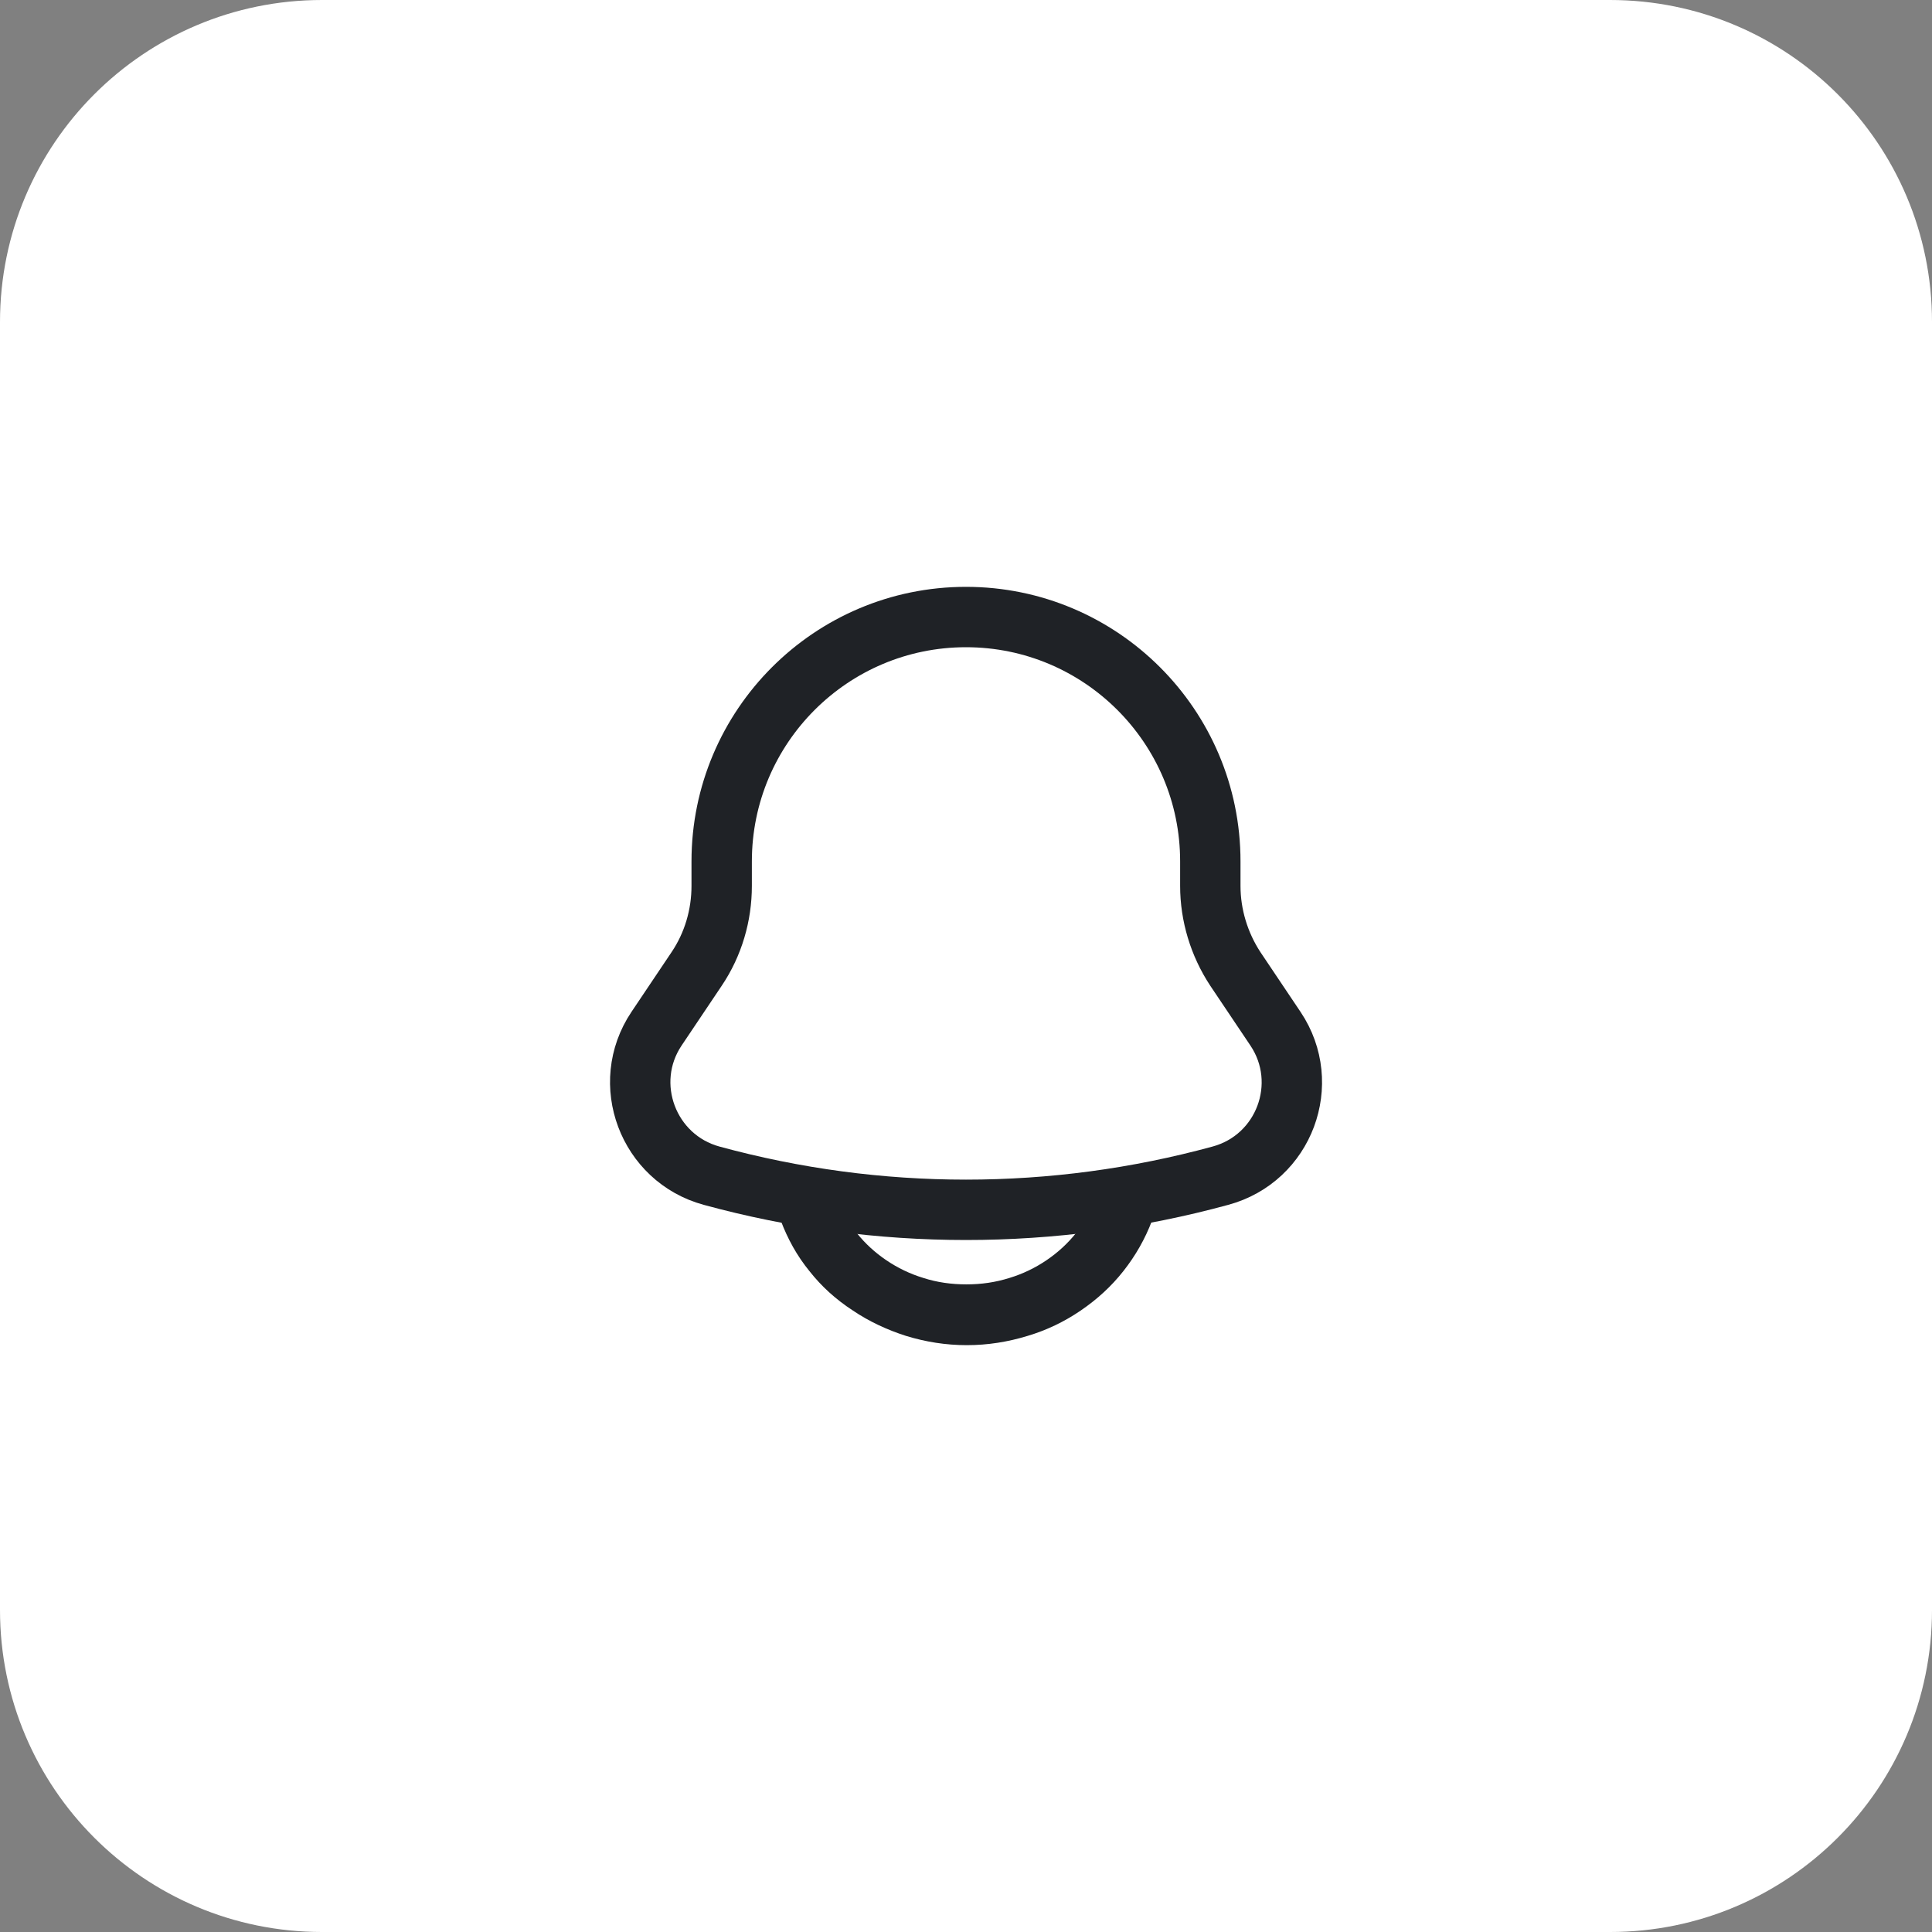 <?xml version="1.0" encoding="utf-8"?>
<!-- Generator: Adobe Illustrator 25.2.1, SVG Export Plug-In . SVG Version: 6.00 Build 0)  -->
<svg version="1.1" id="图层_1" xmlns="http://www.w3.org/2000/svg" xmlns:xlink="http://www.w3.org/1999/xlink" x="0px" y="0px"
	 viewBox="0 0 48 48" style="enable-background:new 0 0 48 48;" xml:space="preserve">
<rect x="0" y="0" width="48" height="48" fill="#808080" stroke="none"/>
<style type="text/css">
	.st0{fill:#FFFFFF;}
	.st1{clip-path:url(#SVGID_2_);}
	.st2{clip-path:url(#SVGID_4_);}
	.st3{fill:none;stroke:#1F2226;stroke-width:1.5;}
	.st4{fill-rule:evenodd;clip-rule:evenodd;fill:#1F2226;}
</style>
<desc>Created with Pixso.</desc>
<g id="画板_228">
	<path class="st0" d="M8,0h32c4.42,0,8,3.58,8,8v32c0,4.42-3.58,8-8,8H8c-4.42,0-8-3.58-8-8V8C0,3.58,3.58,0,8,0z"/>
	<g>
		<defs>
			<path id="SVGID_1_" d="M8,0h32c4.42,0,8,3.58,8,8v32c0,4.42-3.58,8-8,8H8c-4.42,0-8-3.58-8-8V8C0,3.58,3.58,0,8,0z"/>
		</defs>
		<clipPath id="SVGID_2_">
			<use xlink:href="#SVGID_1_"  style="overflow:visible;"/>
		</clipPath>
		<g class="st1">
			<g id="Linear__x2F__Notifications__x2F__Bell">
				<g>
					<defs>
						<path id="SVGID_3_" d="M15.31,11h17.37c2.38,0,4.31,1.93,4.31,4.31v17.37c0,2.38-1.93,4.31-4.31,4.31H15.31
							C12.93,37,11,35.07,11,32.69V15.31C11,12.93,12.93,11,15.31,11z"/>
					</defs>
					<clipPath id="SVGID_4_">
						<use xlink:href="#SVGID_3_"  style="overflow:visible;"/>
					</clipPath>
					<g class="st2">
						<g id="Vector">
							<path class="st3" d="M30.07,22.01c0,0.73,0.22,1.45,0.62,2.06l1,1.49c0.91,1.36,0.22,3.22-1.37,3.65
								c-4.14,1.13-8.5,1.13-12.64,0c-1.58-0.43-2.28-2.29-1.37-3.65l1-1.49c0.41-0.61,0.62-1.33,0.62-2.06V21.4
								c0-3.35,2.72-6.07,6.07-6.07c3.35,0,6.07,2.72,6.07,6.07V22.01z"/>
						</g>
						<g id="Vector_1_">
							<path class="st4" d="M20.11,31.58c-0.31-0.38-0.54-0.8-0.71-1.25c-0.15-0.39,0.05-0.82,0.44-0.97
								c0.39-0.15,0.82,0.05,0.97,0.44c0.11,0.3,0.27,0.58,0.48,0.84c0.21,0.26,0.45,0.48,0.73,0.67c0.28,0.19,0.59,0.34,0.92,0.44
								c0.34,0.11,0.7,0.16,1.07,0.16s0.72-0.05,1.07-0.16c0.33-0.1,0.64-0.25,0.92-0.44c0.28-0.19,0.52-0.41,0.73-0.67
								c0.21-0.26,0.37-0.54,0.48-0.84c0.15-0.39,0.57-0.59,0.97-0.44c0.39,0.15,0.59,0.57,0.44,0.97
								c-0.17,0.45-0.41,0.87-0.71,1.25c-0.3,0.38-0.65,0.7-1.06,0.98c-0.41,0.28-0.85,0.49-1.32,0.63
								c-0.49,0.15-0.99,0.23-1.51,0.23s-1.02-0.08-1.51-0.23c-0.47-0.15-0.92-0.36-1.32-0.63C20.76,32.28,20.41,31.96,20.11,31.58
								L20.11,31.58z"/>
						</g>
					</g>
				</g>
			</g>
		</g>
	</g>
</g>
</svg>
